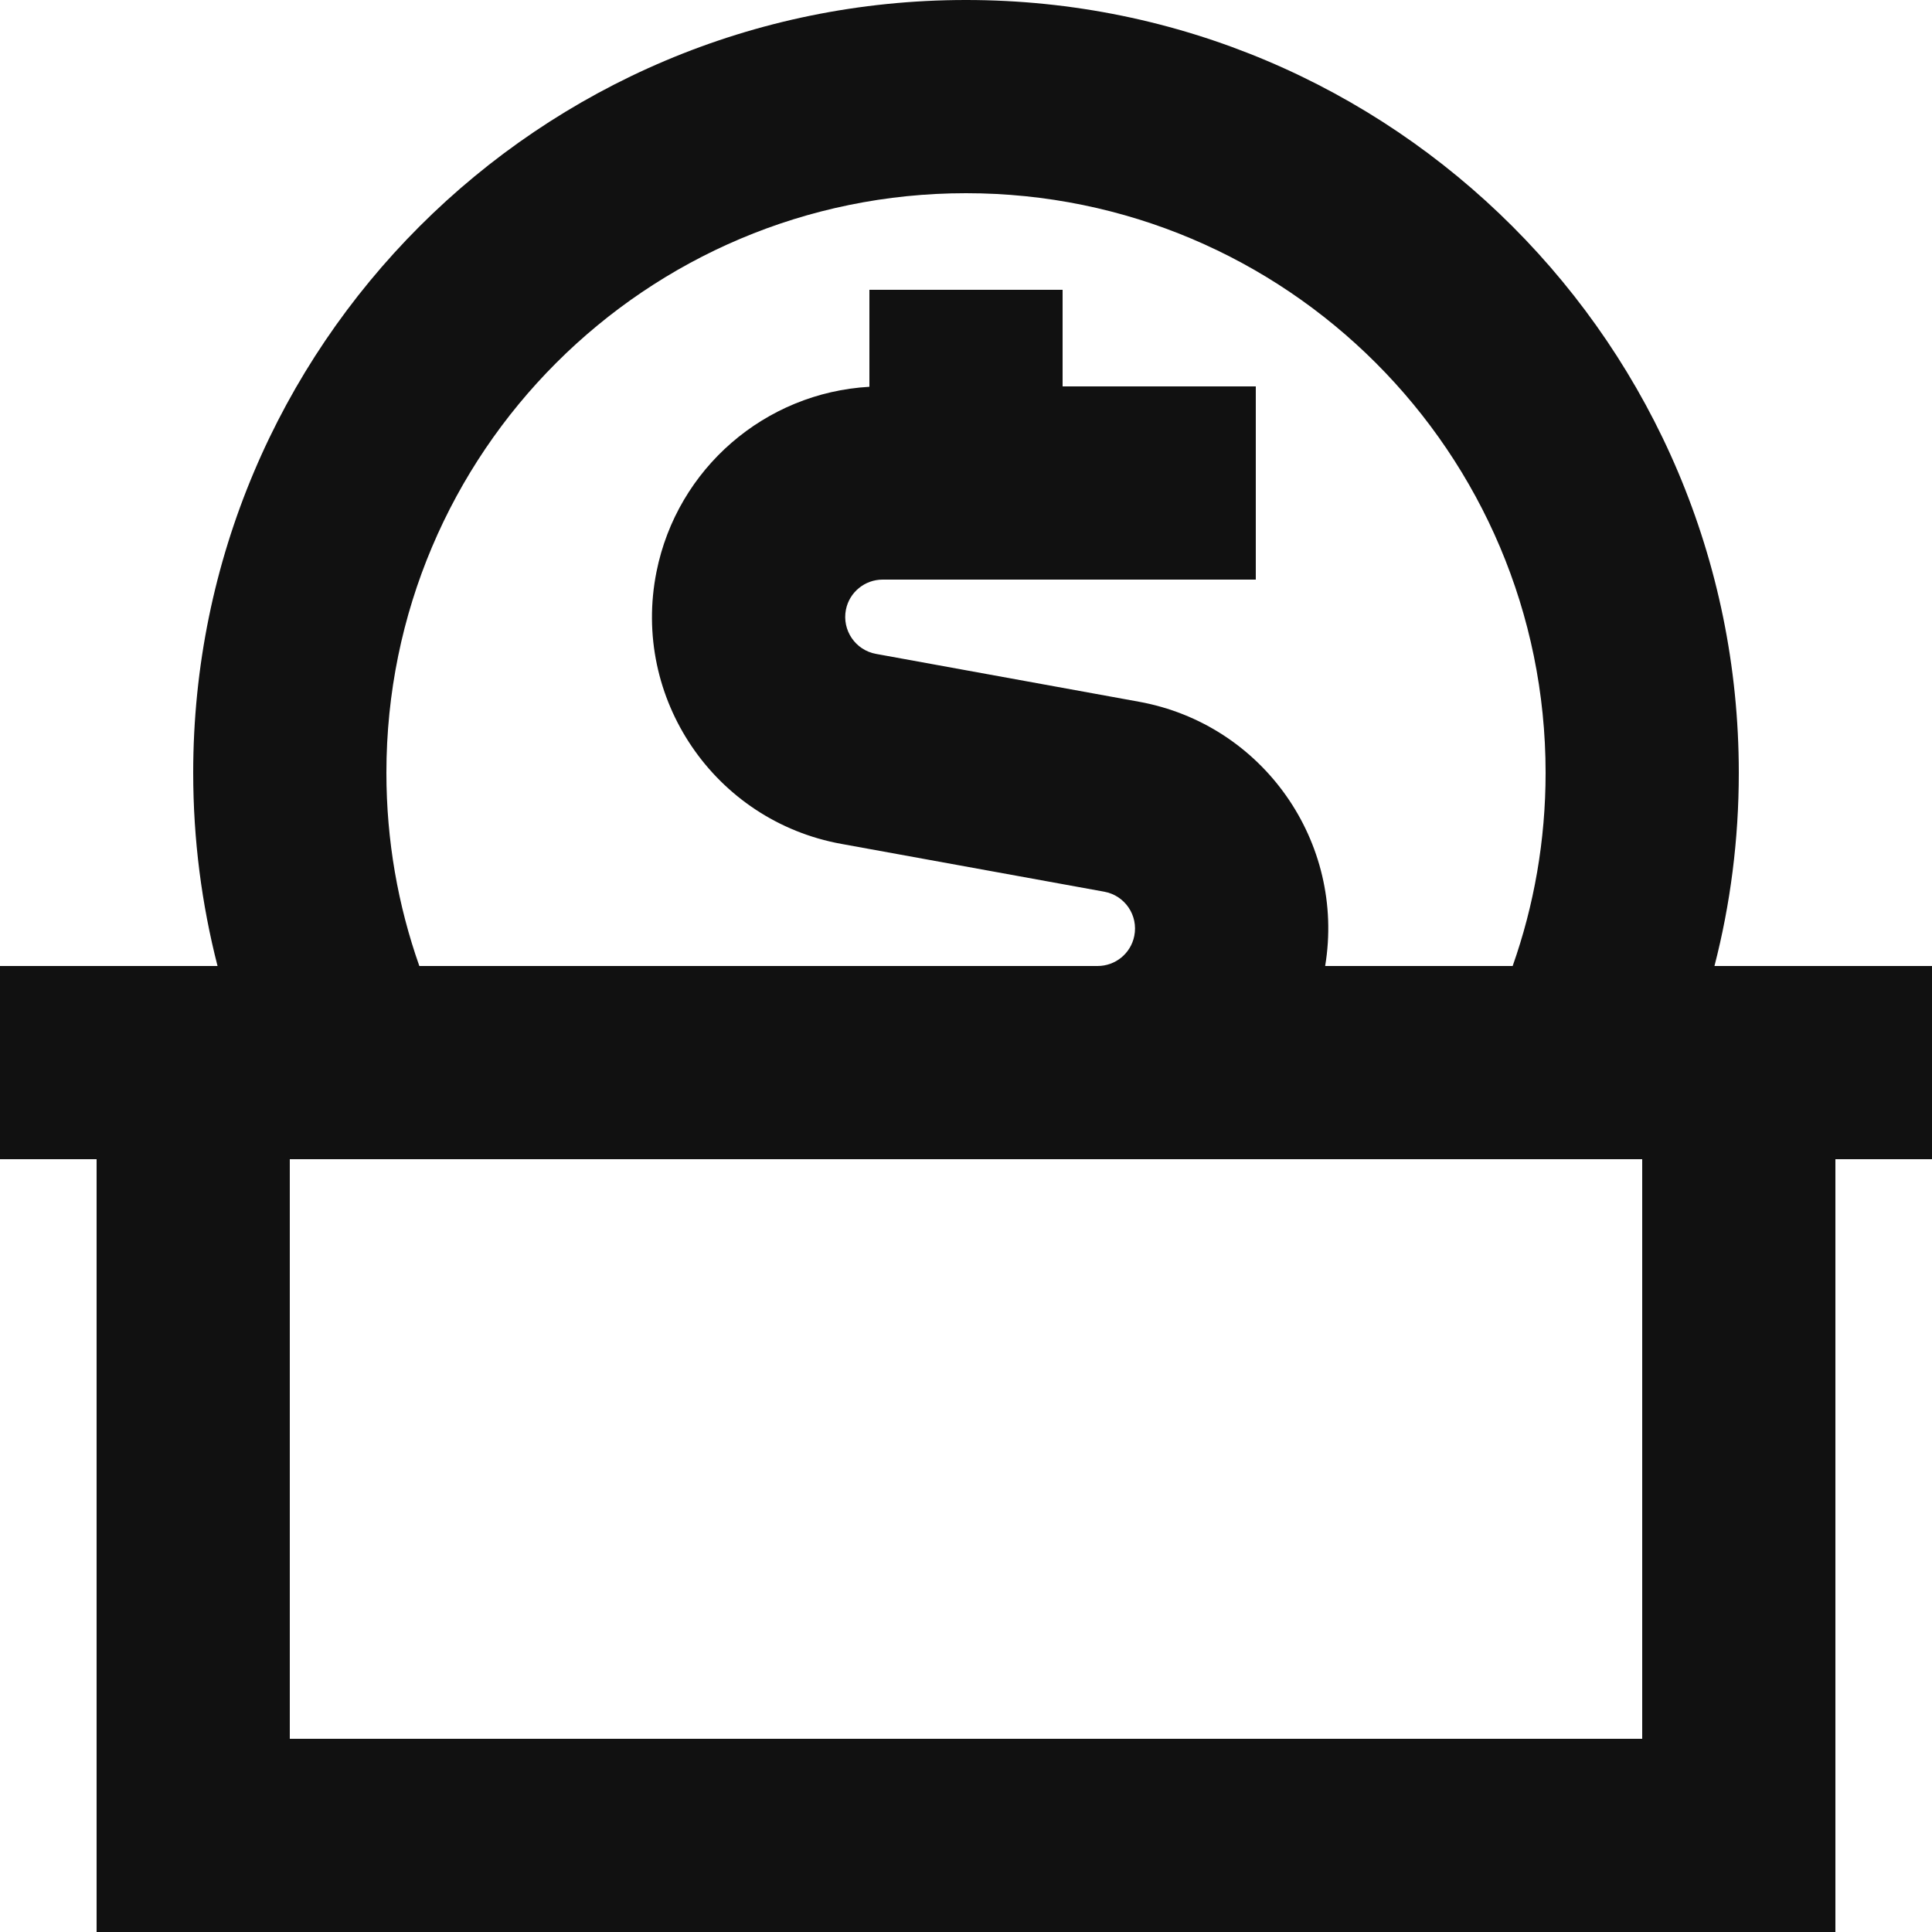 <svg width="20" height="20" viewBox="0 0 20 20" fill="none" xmlns="http://www.w3.org/2000/svg" aria-hidden="true">
<path d="M17.748 10C17.913 9.361 18 8.691 18 8C18 3.582 14.418 0 10 0C5.582 0 2 3.582 2 8C2 8.691 2.088 9.361 2.252 10H0V12H1V20H19V12H20V10H17.748ZM15.659 10H13.718C13.93 8.72 13.076 7.497 11.789 7.264L9.068 6.769C8.855 6.73 8.715 6.524 8.757 6.311C8.793 6.13 8.953 6 9.137 6H13V4H11V3H9V4.004C7.921 4.065 7.01 4.848 6.796 5.919C6.534 7.228 7.397 8.498 8.71 8.736L11.432 9.231C11.645 9.27 11.785 9.476 11.742 9.689C11.706 9.87 11.547 10 11.362 10H4.341C4.12 9.374 4 8.701 4 8C4 4.686 6.686 2 10 2C13.314 2 16 4.686 16 8C16 8.701 15.88 9.374 15.659 10ZM17 12V18H3V12H17Z" fill="#111111">
</path>
</svg>